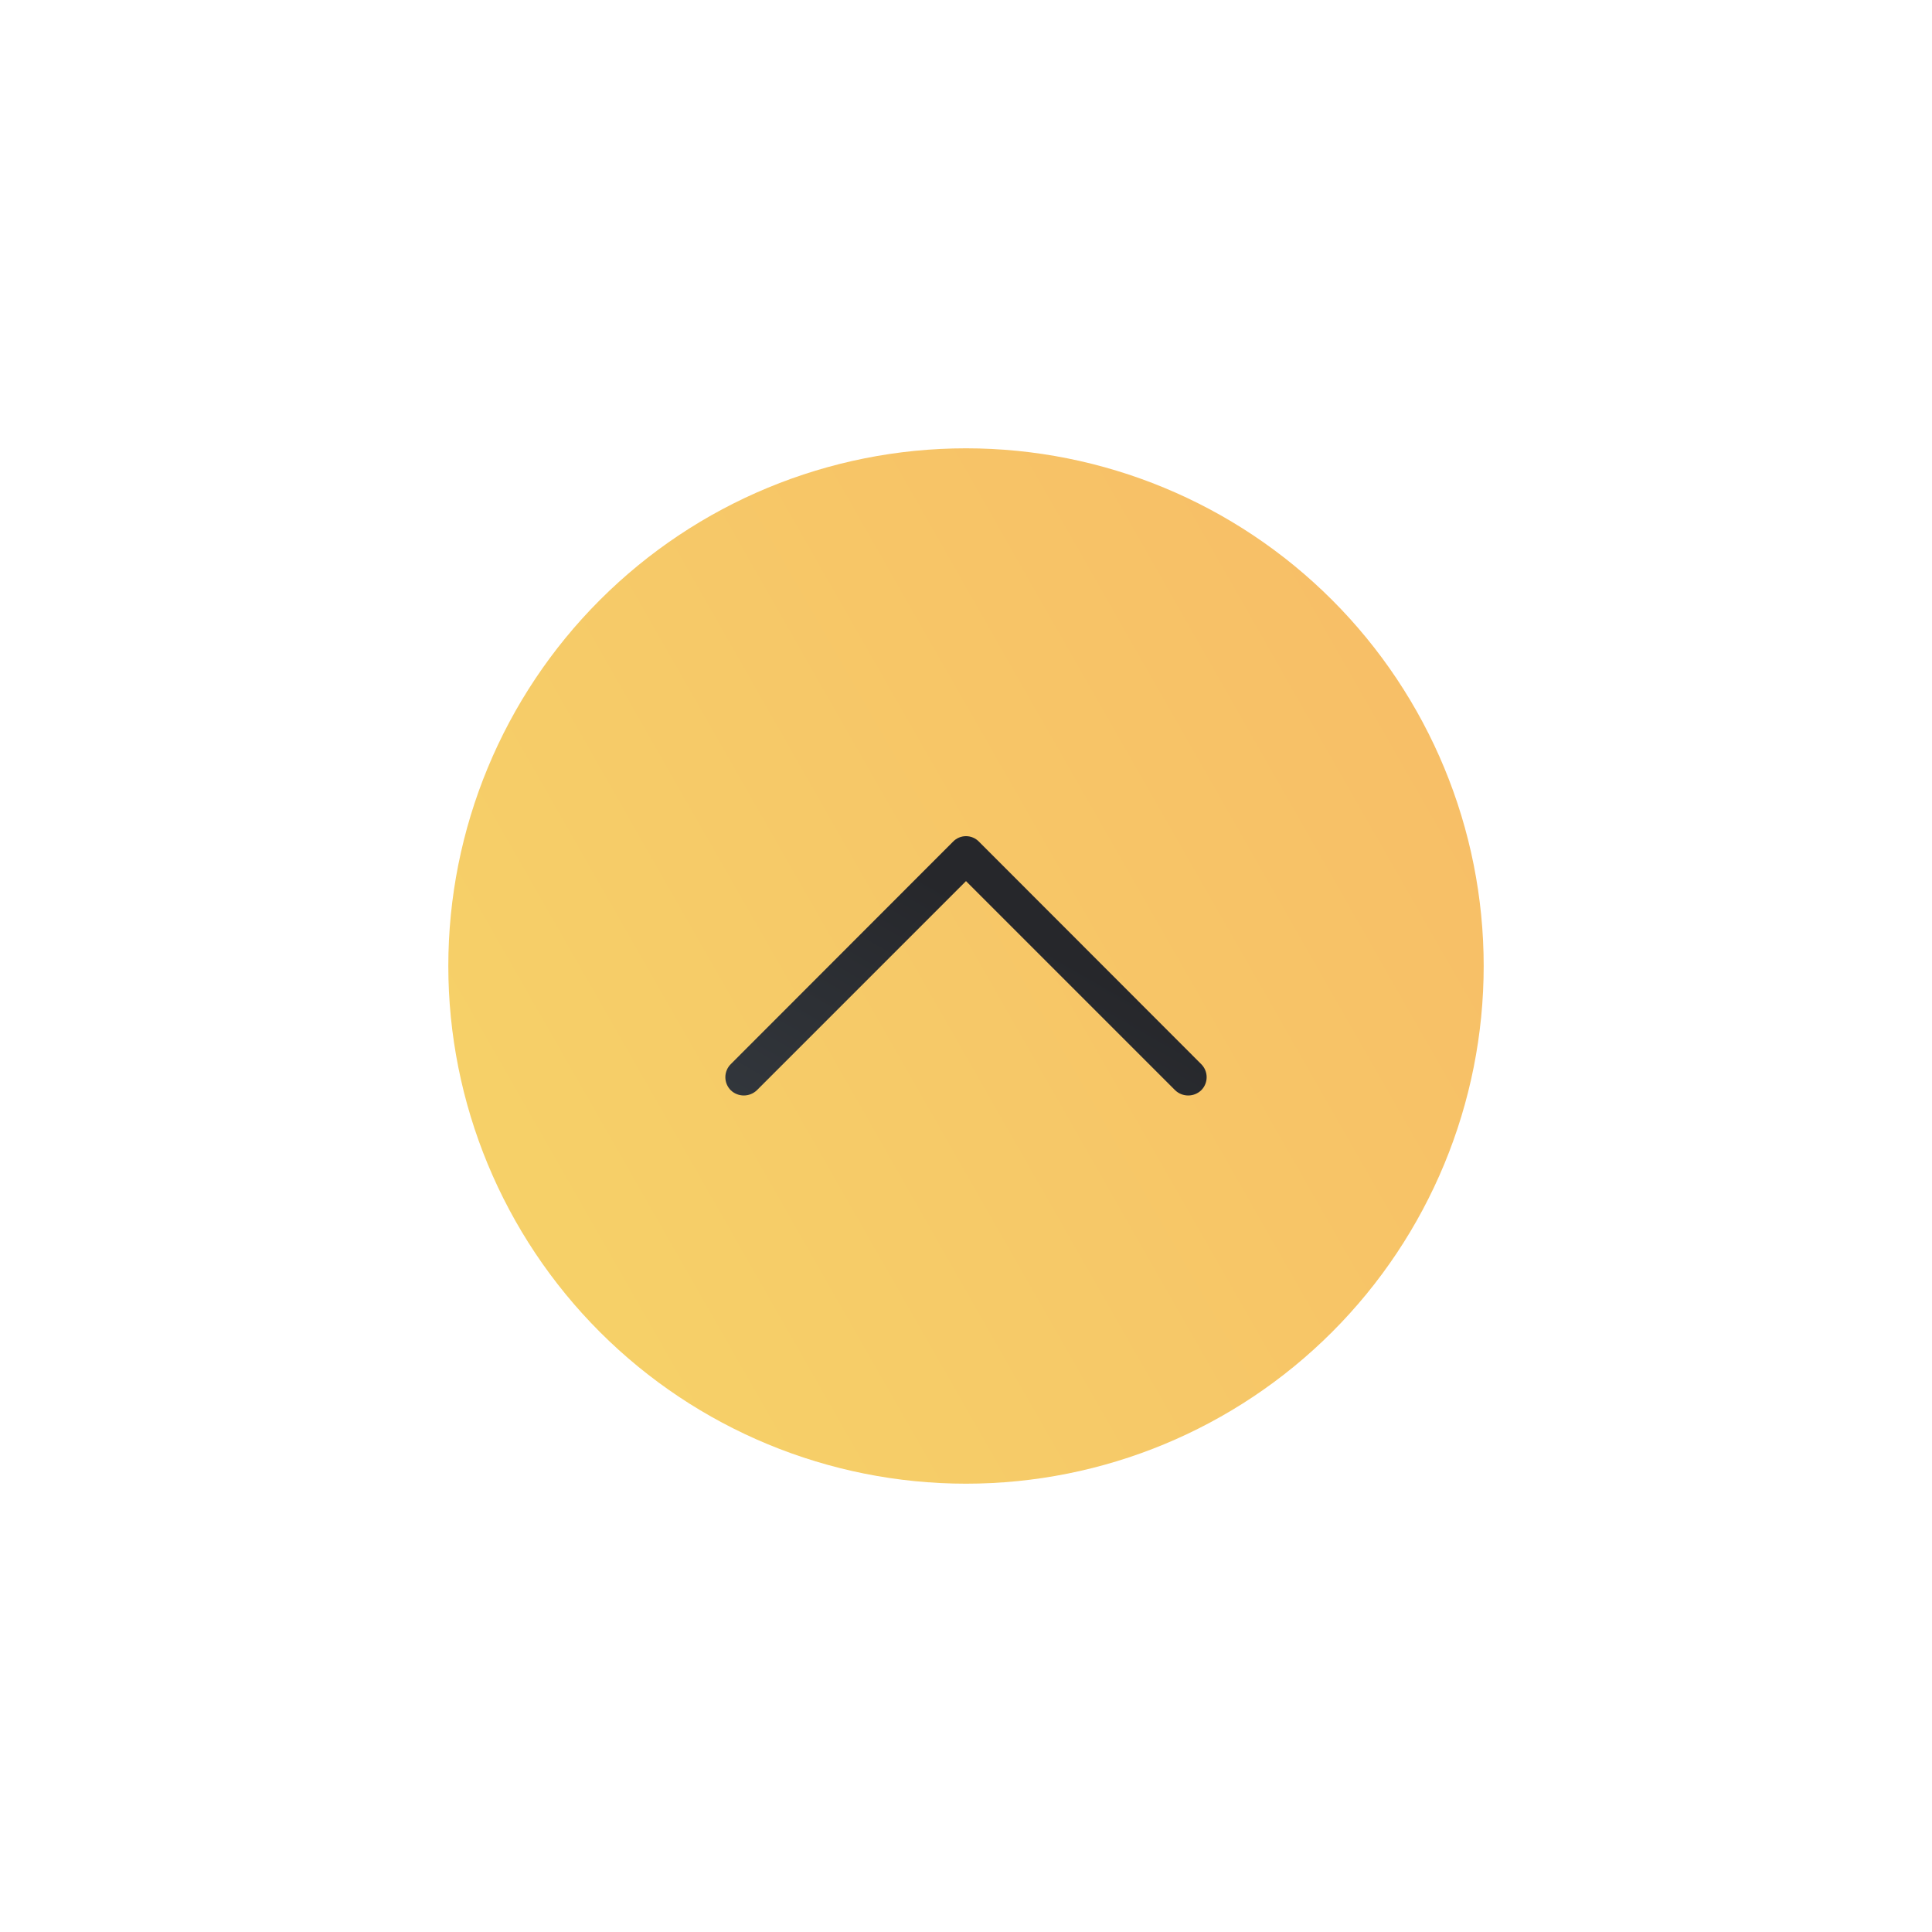 <svg xmlns="http://www.w3.org/2000/svg" xmlns:xlink="http://www.w3.org/1999/xlink" viewBox="0 0 93.3 93.3"><defs><style>.cls-1{fill:none;}.cls-2{clip-path:url(#clip-path);}.cls-3{fill:url(#linear-gradient);}.cls-4{clip-path:url(#clip-path-2);}.cls-5{fill:url(#linear-gradient-2);}</style><clipPath id="clip-path" transform="translate(21.65 21.65)"><path class="cls-1" d="M0,25A25,25,0,1,0,25,0,25,25,0,0,0,0,25"/></clipPath><linearGradient id="linear-gradient" x1="-1640.25" y1="2616.16" x2="-1639.25" y2="2616.16" gradientTransform="matrix(-50.01, 0, 0, 50.01, -81976.41, -130805.22)" gradientUnits="userSpaceOnUse"><stop offset="0" stop-color="#f7be67"/><stop offset="1" stop-color="#f6d068"/></linearGradient><clipPath id="clip-path-2" transform="translate(21.65 21.65)"><path class="cls-1" d="M24.37,19,13.64,29.74a.89.89,0,0,0,0,1.26.91.91,0,0,0,1.26,0L25,20.9,35.1,31a.91.91,0,0,0,1.26,0,.89.89,0,0,0,0-1.26L25.63,19a.87.87,0,0,0-1.26,0"/></clipPath><linearGradient id="linear-gradient-2" x1="-1686.21" y1="2618.12" x2="-1685.21" y2="2618.12" gradientTransform="translate(27732.46 -43012.05) scale(16.44)" gradientUnits="userSpaceOnUse"><stop offset="0" stop-color="#34393f"/><stop offset="1" stop-color="#26272b"/></linearGradient></defs><g id="Layer_2" data-name="Layer 2"><g id="Layer_2-2" data-name="Layer 2"><g class="cls-2"><rect class="cls-3" x="-9.15" y="-9.15" width="68.3" height="68.3" transform="translate(12.5 37.5) rotate(-30)"/></g><g class="cls-4"><rect class="cls-5" x="13.69" y="11.76" width="22.62" height="26.58" transform="translate(12.46 55.82) rotate(-60)"/></g></g></g></svg>